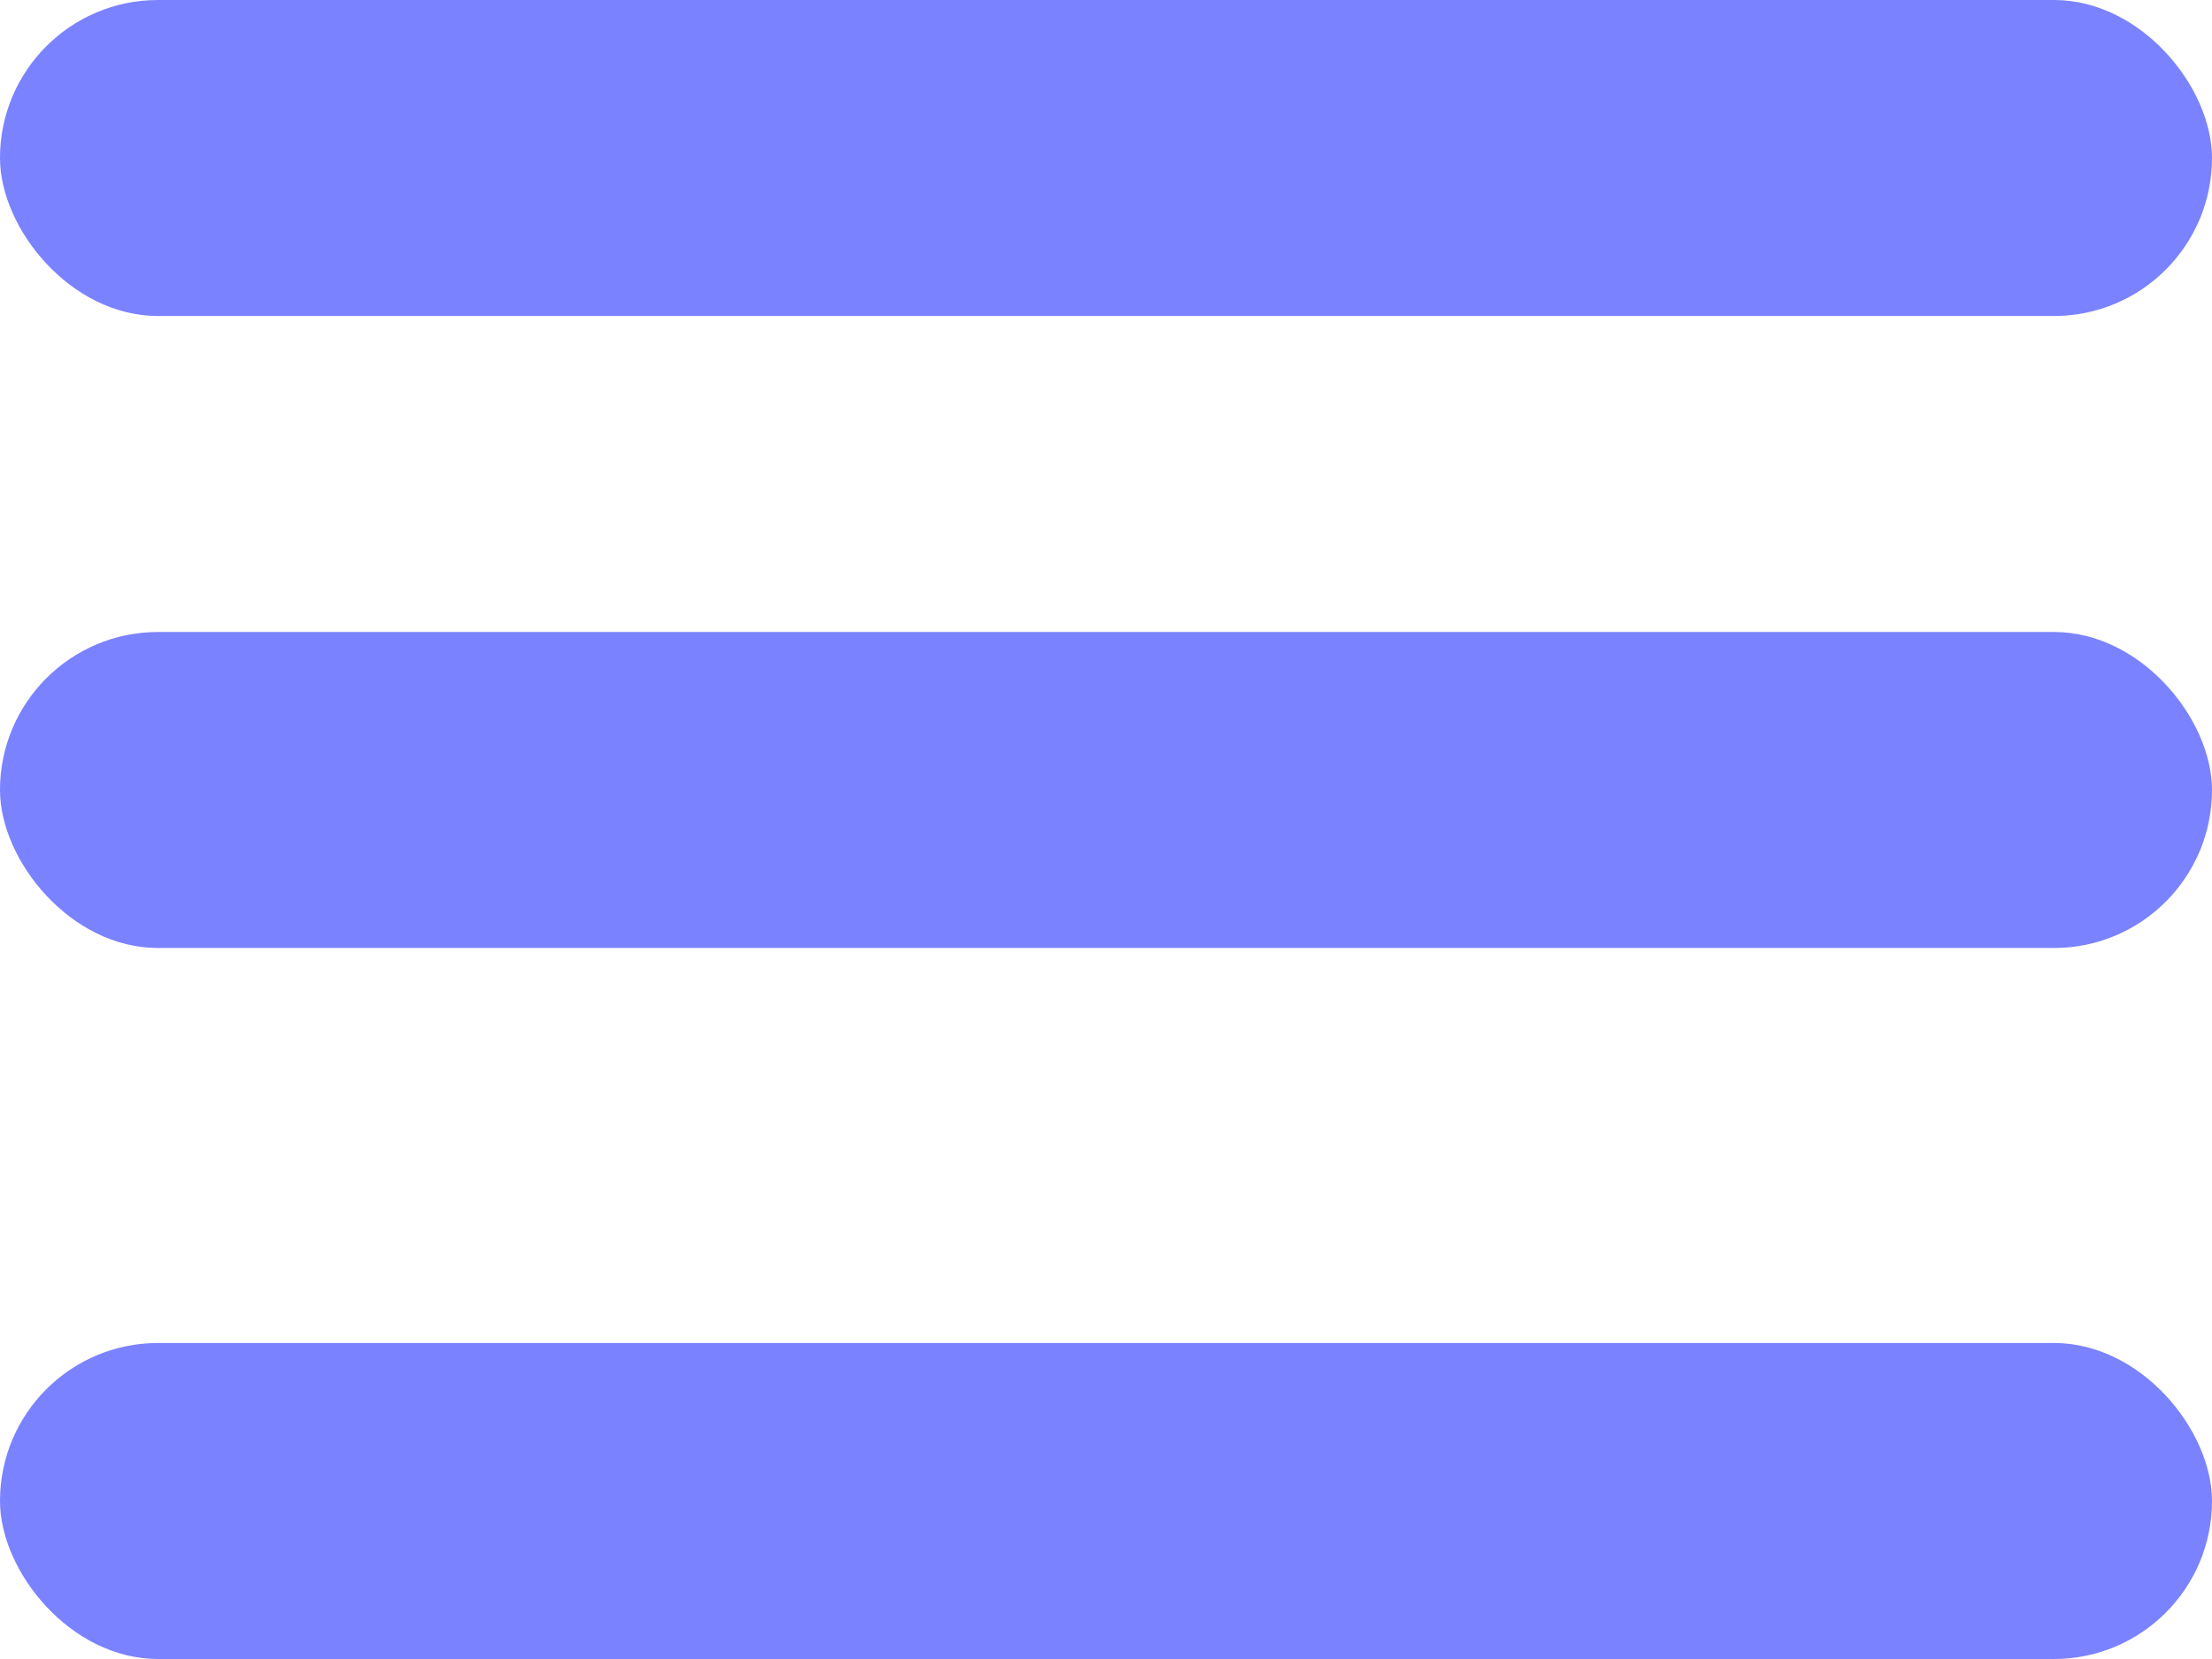<svg width="28" height="21" viewBox="0 0 28 21" fill="none" xmlns="http://www.w3.org/2000/svg">
<rect width="28" height="4" rx="2" fill="#7B82FF"/>
<rect y="8" width="28" height="4" rx="2" fill="#7B82FF"/>
<rect y="17" width="28" height="4" rx="2" fill="#7B82FF"/>
</svg>
